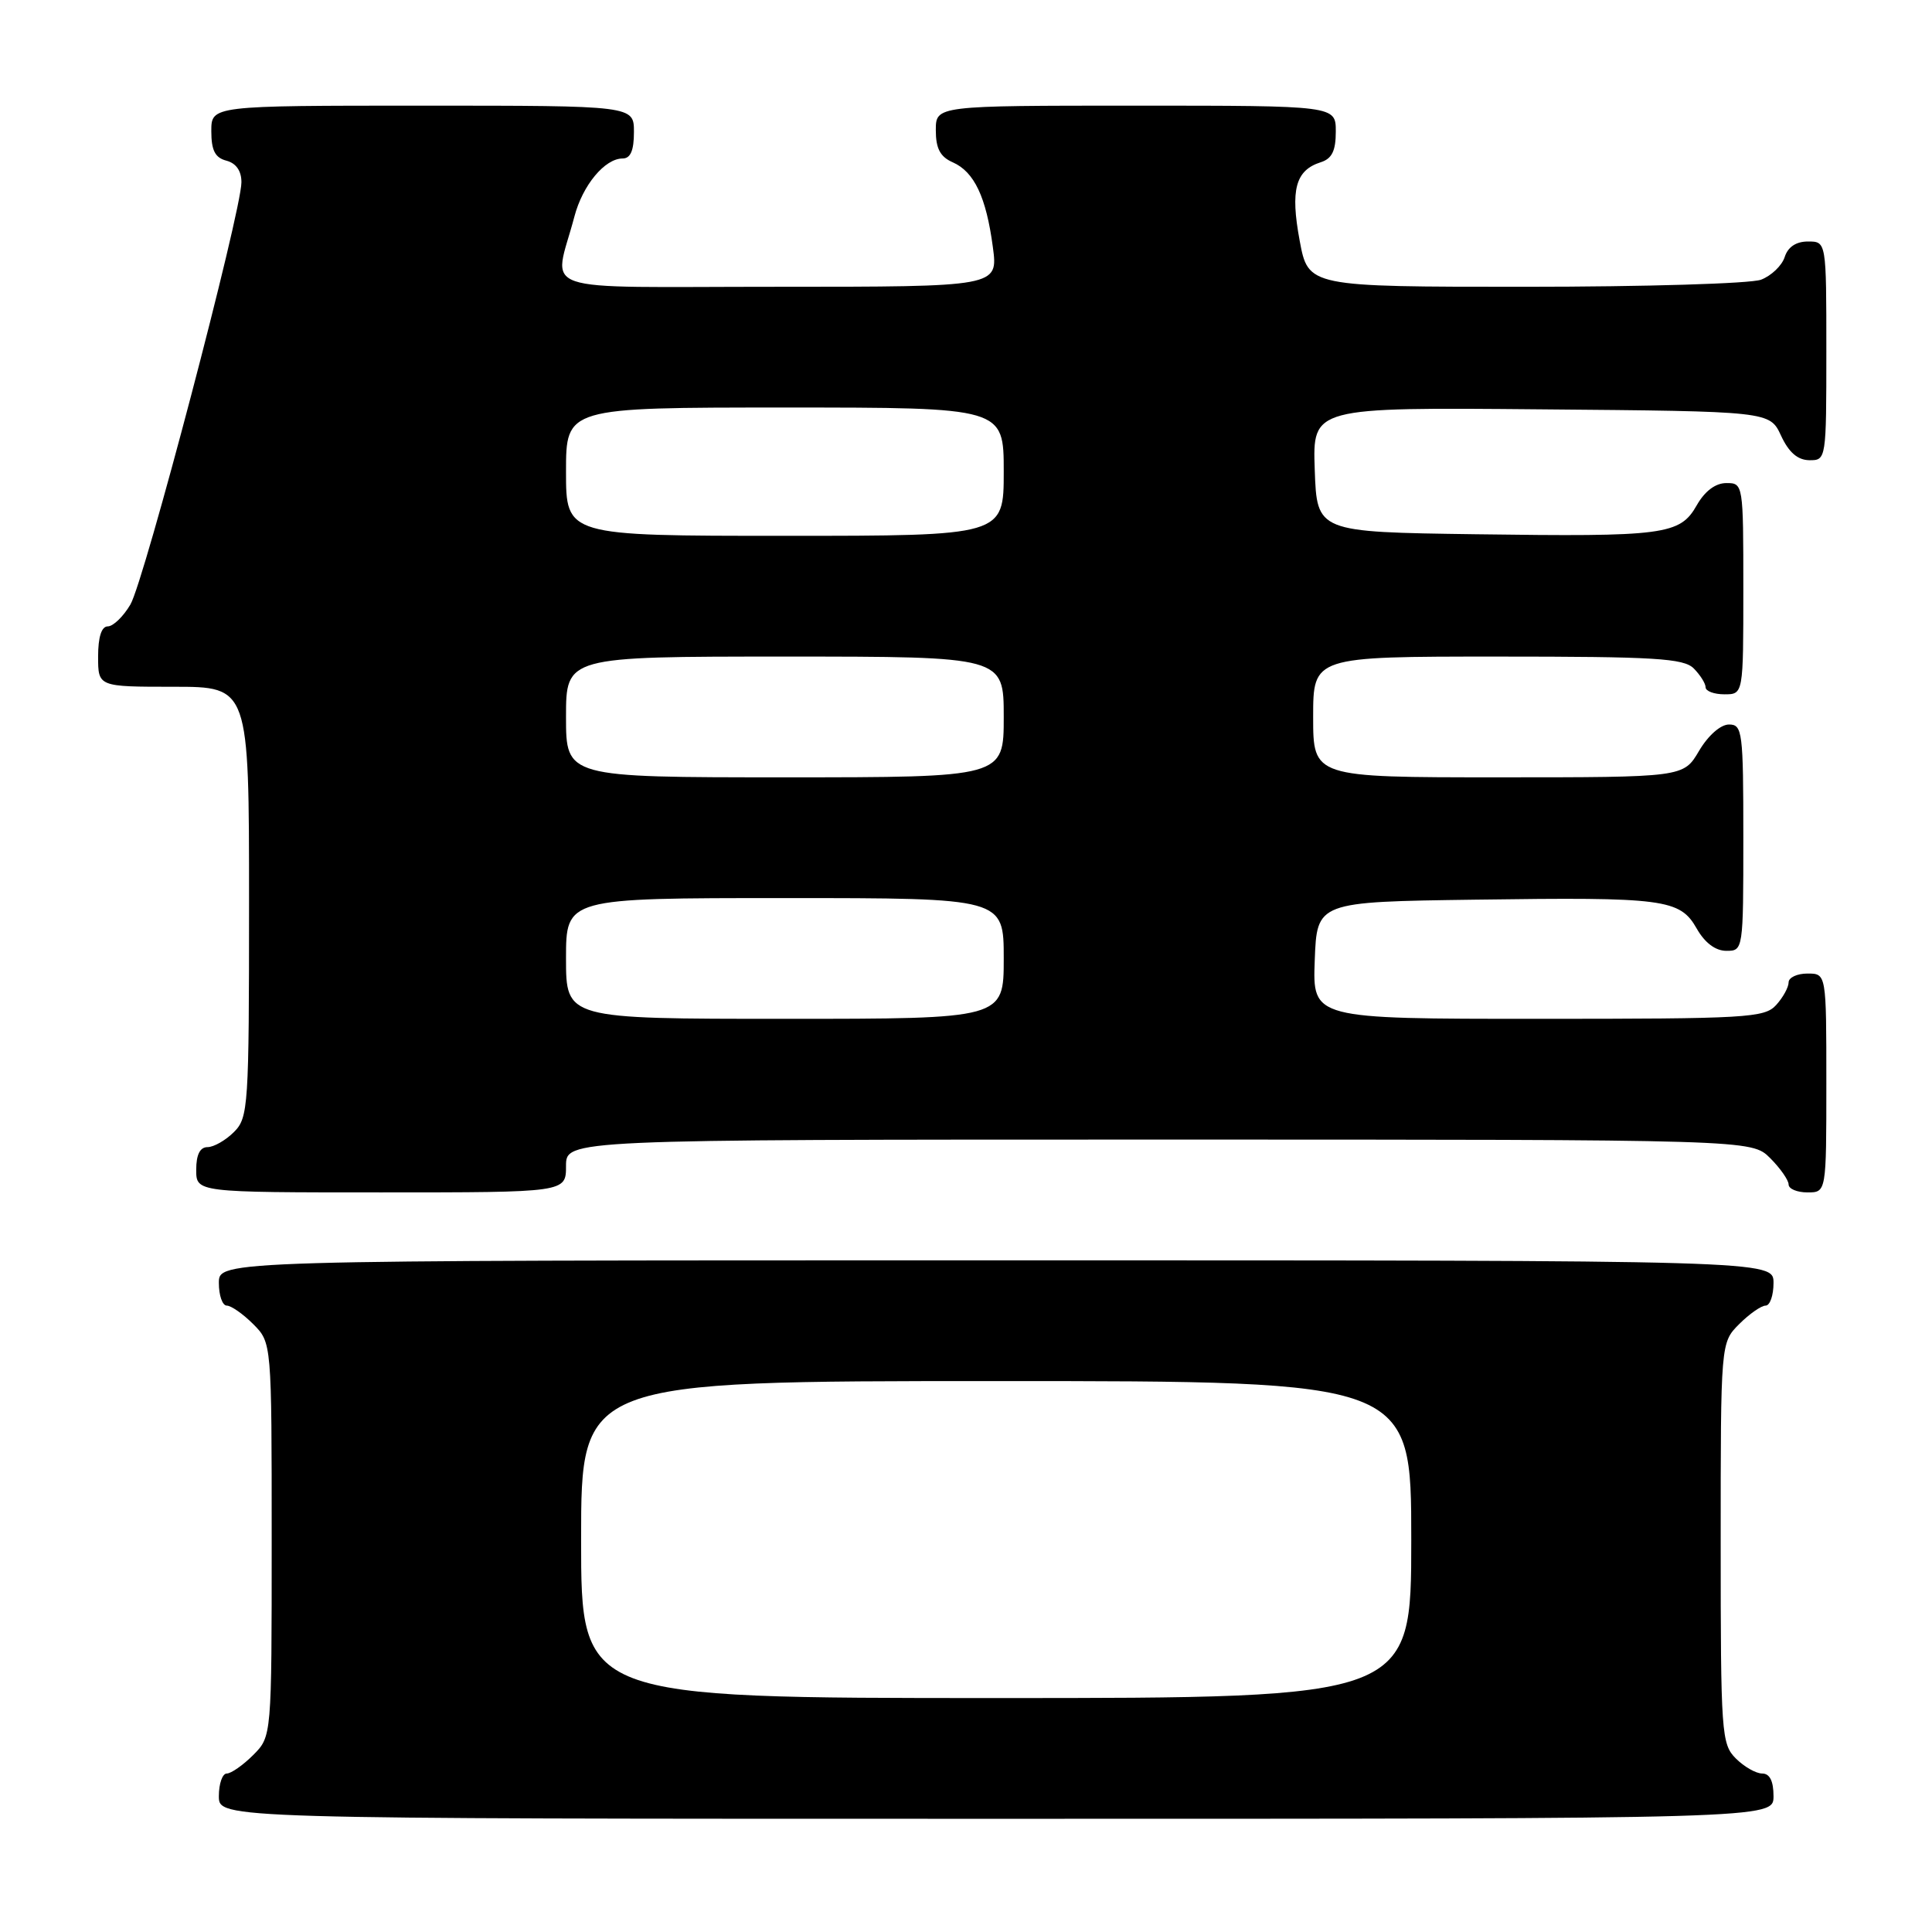 <?xml version="1.0" encoding="UTF-8" standalone="no"?>
<!DOCTYPE svg PUBLIC "-//W3C//DTD SVG 1.1//EN" "http://www.w3.org/Graphics/SVG/1.1/DTD/svg11.dtd" >
<svg xmlns="http://www.w3.org/2000/svg" xmlns:xlink="http://www.w3.org/1999/xlink" version="1.1" viewBox="0 0 256 256">
 <g >
 <path fill="currentColor"
d=" M 235.00 238.00 C 235.00 236.00 234.50 235.00 233.50 235.00 C 232.67 235.00 231.10 234.10 230.00 233.00 C 228.10 231.10 228.00 229.67 228.00 204.45 C 228.00 177.91 228.00 177.91 230.45 175.45 C 231.80 174.10 233.38 173.00 233.95 173.00 C 234.53 173.00 235.00 171.65 235.00 170.00 C 235.00 167.00 235.00 167.00 132.00 167.00 C 29.00 167.00 29.00 167.00 29.00 170.00 C 29.00 171.65 29.47 173.00 30.05 173.00 C 30.62 173.00 32.20 174.10 33.55 175.45 C 36.00 177.91 36.00 177.91 36.00 204.00 C 36.00 230.09 36.00 230.09 33.55 232.55 C 32.20 233.90 30.62 235.00 30.05 235.00 C 29.47 235.00 29.00 236.35 29.00 238.00 C 29.00 241.00 29.00 241.00 132.00 241.00 C 235.00 241.00 235.00 241.00 235.00 238.00 Z  M 75.00 154.50 C 75.00 151.00 75.00 151.00 153.55 151.00 C 232.09 151.00 232.09 151.00 234.55 153.45 C 235.90 154.80 237.00 156.38 237.00 156.95 C 237.00 157.53 238.12 158.00 239.50 158.00 C 242.00 158.00 242.00 158.00 242.00 143.50 C 242.00 129.00 242.00 129.00 239.50 129.00 C 238.12 129.00 237.00 129.53 237.00 130.17 C 237.00 130.82 236.26 132.17 235.35 133.17 C 233.81 134.87 231.49 135.00 203.80 135.00 C 173.92 135.00 173.92 135.00 174.21 127.25 C 174.50 119.50 174.50 119.50 195.50 119.21 C 220.57 118.86 222.60 119.12 224.83 123.05 C 225.90 124.93 227.31 125.99 228.75 125.99 C 230.98 126.00 231.00 125.89 231.00 111.00 C 231.00 96.93 230.88 96.00 229.10 96.00 C 227.99 96.00 226.34 97.45 225.13 99.50 C 223.07 103.00 223.07 103.00 198.53 103.00 C 174.00 103.00 174.00 103.00 174.00 95.00 C 174.00 87.00 174.00 87.00 198.43 87.00 C 219.30 87.00 223.09 87.23 224.43 88.57 C 225.29 89.44 226.00 90.56 226.00 91.07 C 226.00 91.58 227.12 92.00 228.50 92.00 C 231.00 92.00 231.00 92.00 231.00 78.00 C 231.00 64.15 230.98 64.00 228.75 64.01 C 227.31 64.01 225.90 65.07 224.83 66.95 C 222.60 70.88 220.57 71.14 195.50 70.79 C 174.50 70.50 174.50 70.50 174.21 62.24 C 173.92 53.97 173.92 53.97 204.21 54.24 C 234.50 54.50 234.50 54.50 236.00 57.73 C 237.03 59.95 238.20 60.96 239.75 60.98 C 241.98 61.00 242.00 60.88 242.00 46.50 C 242.00 32.00 242.00 32.00 239.57 32.00 C 237.99 32.00 236.91 32.72 236.48 34.06 C 236.12 35.19 234.71 36.54 233.35 37.06 C 231.99 37.58 217.93 38.00 202.11 38.00 C 173.35 38.00 173.35 38.00 172.21 31.87 C 170.96 25.15 171.66 22.56 175.00 21.50 C 176.49 21.03 177.00 19.99 177.00 17.43 C 177.00 14.00 177.00 14.00 150.50 14.00 C 124.00 14.00 124.00 14.00 124.00 17.26 C 124.00 19.68 124.58 20.78 126.25 21.51 C 129.10 22.77 130.68 26.12 131.56 32.75 C 132.26 38.00 132.26 38.00 103.02 38.00 C 70.13 38.00 73.37 39.12 76.11 28.70 C 77.20 24.54 80.14 21.00 82.50 21.00 C 83.55 21.00 84.00 19.94 84.00 17.50 C 84.00 14.00 84.00 14.00 56.00 14.00 C 28.00 14.00 28.00 14.00 28.00 17.38 C 28.00 19.93 28.50 20.90 30.00 21.29 C 31.29 21.63 32.00 22.65 31.99 24.16 C 31.98 28.07 19.11 77.00 17.28 80.10 C 16.34 81.70 14.99 83.00 14.28 83.00 C 13.45 83.00 13.00 84.41 13.00 87.00 C 13.00 91.00 13.00 91.00 23.00 91.00 C 33.00 91.00 33.00 91.00 33.00 119.50 C 33.00 146.67 32.91 148.09 31.00 150.00 C 29.90 151.10 28.32 152.00 27.50 152.00 C 26.50 152.00 26.00 153.00 26.00 155.00 C 26.00 158.00 26.00 158.00 50.50 158.00 C 75.00 158.00 75.00 158.00 75.00 154.50 Z  M 77.00 204.00 C 77.00 183.00 77.00 183.00 132.00 183.00 C 187.00 183.00 187.00 183.00 187.00 204.00 C 187.00 225.00 187.00 225.00 132.00 225.00 C 77.00 225.00 77.00 225.00 77.00 204.00 Z  M 75.00 127.00 C 75.00 119.00 75.00 119.00 104.00 119.00 C 133.00 119.00 133.00 119.00 133.00 127.00 C 133.00 135.00 133.00 135.00 104.00 135.00 C 75.00 135.00 75.00 135.00 75.00 127.00 Z  M 75.00 95.00 C 75.00 87.00 75.00 87.00 104.00 87.00 C 133.00 87.00 133.00 87.00 133.00 95.00 C 133.00 103.00 133.00 103.00 104.00 103.00 C 75.00 103.00 75.00 103.00 75.00 95.00 Z  M 75.00 62.50 C 75.00 54.00 75.00 54.00 104.00 54.00 C 133.00 54.00 133.00 54.00 133.00 62.50 C 133.00 71.00 133.00 71.00 104.00 71.00 C 75.00 71.00 75.00 71.00 75.00 62.50 Z "/>
</g>
</svg>